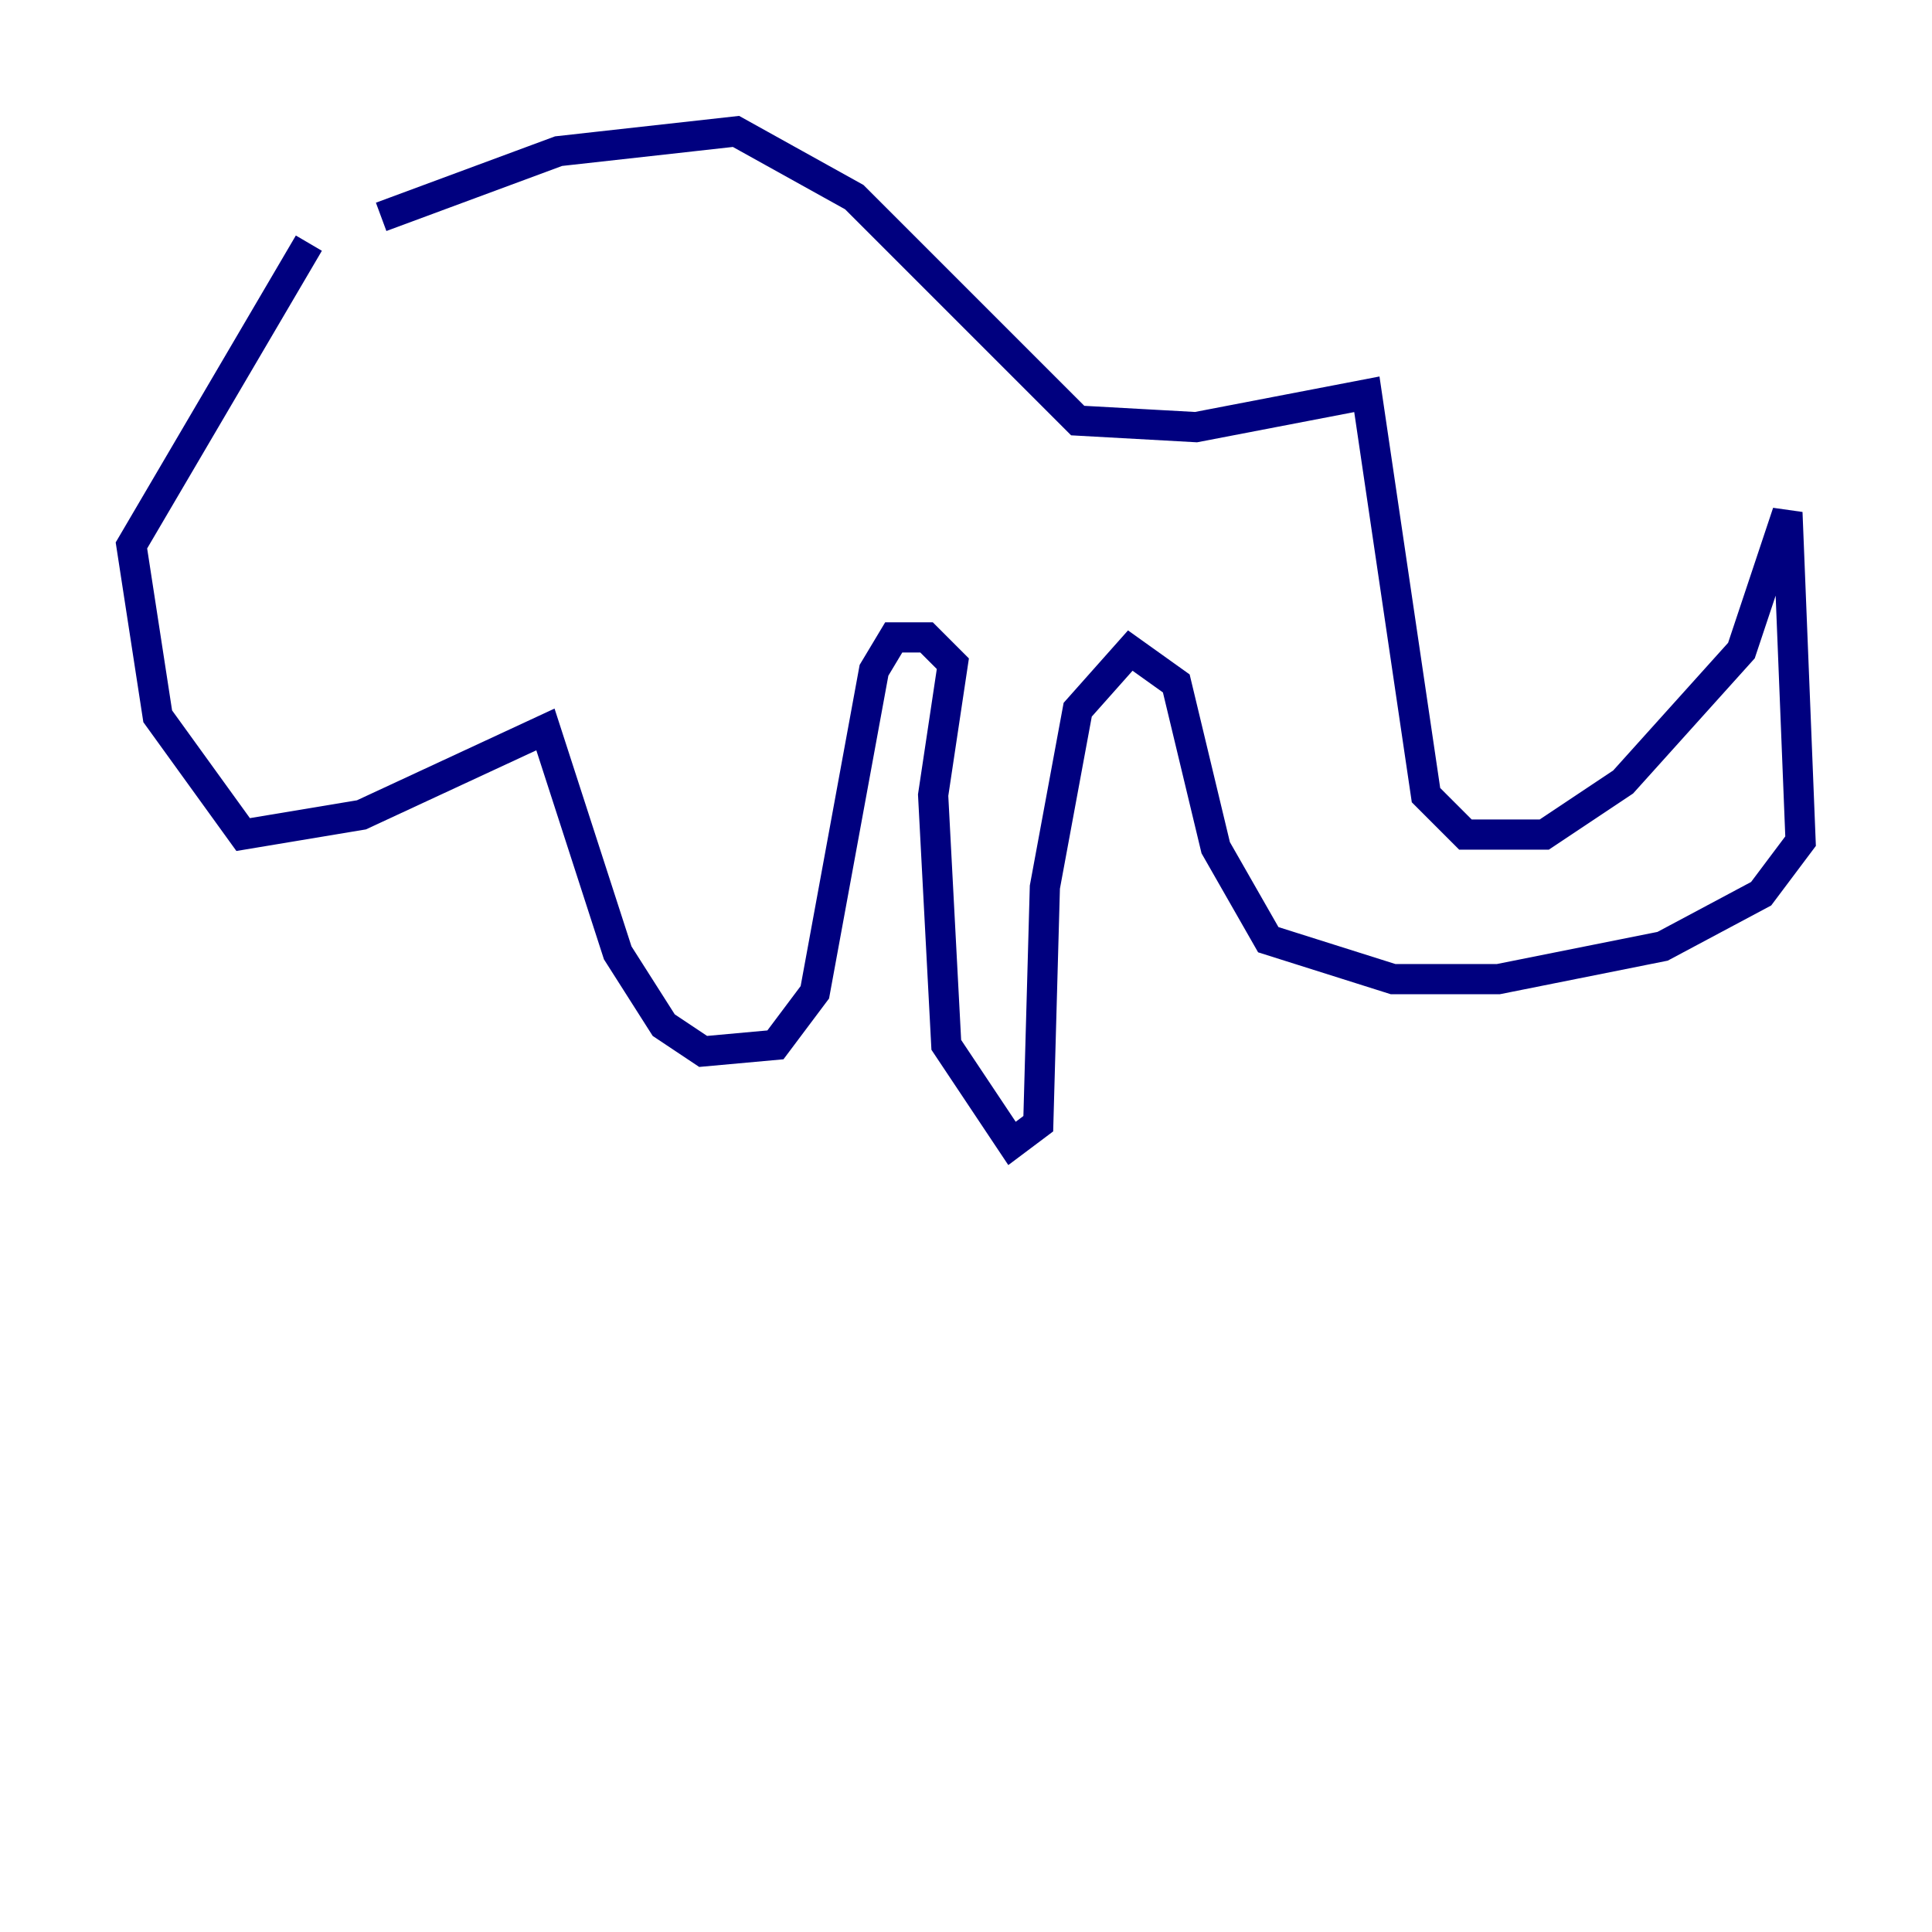 <?xml version="1.0" encoding="utf-8" ?>
<svg baseProfile="tiny" height="128" version="1.2" viewBox="0,0,128,128" width="128" xmlns="http://www.w3.org/2000/svg" xmlns:ev="http://www.w3.org/2001/xml-events" xmlns:xlink="http://www.w3.org/1999/xlink"><defs /><polyline fill="none" points="25.252,14.367 37.007,10.014 48.762,8.707 56.599,13.061 71.401,27.864 79.238,28.299 90.558,26.122 94.476,52.68 97.088,55.292 102.313,55.292 107.537,51.809 115.374,43.102 118.422,33.959 119.293,55.728 116.68,59.211 110.15,62.694 99.265,64.871 92.299,64.871 84.027,62.258 80.544,56.163 77.932,45.279 74.884,43.102 71.401,47.02 69.225,58.776 68.789,74.449 67.048,75.755 62.694,69.225 61.823,52.68 63.129,43.973 61.388,42.231 59.211,42.231 57.905,44.408 53.986,65.742 51.374,69.225 46.585,69.66 43.973,67.918 40.925,63.129 36.136,48.327 23.946,53.986 16.109,55.292 10.449,47.456 8.707,36.136 20.463,16.109" stroke="#00007f" stroke-width="2" /></svg>